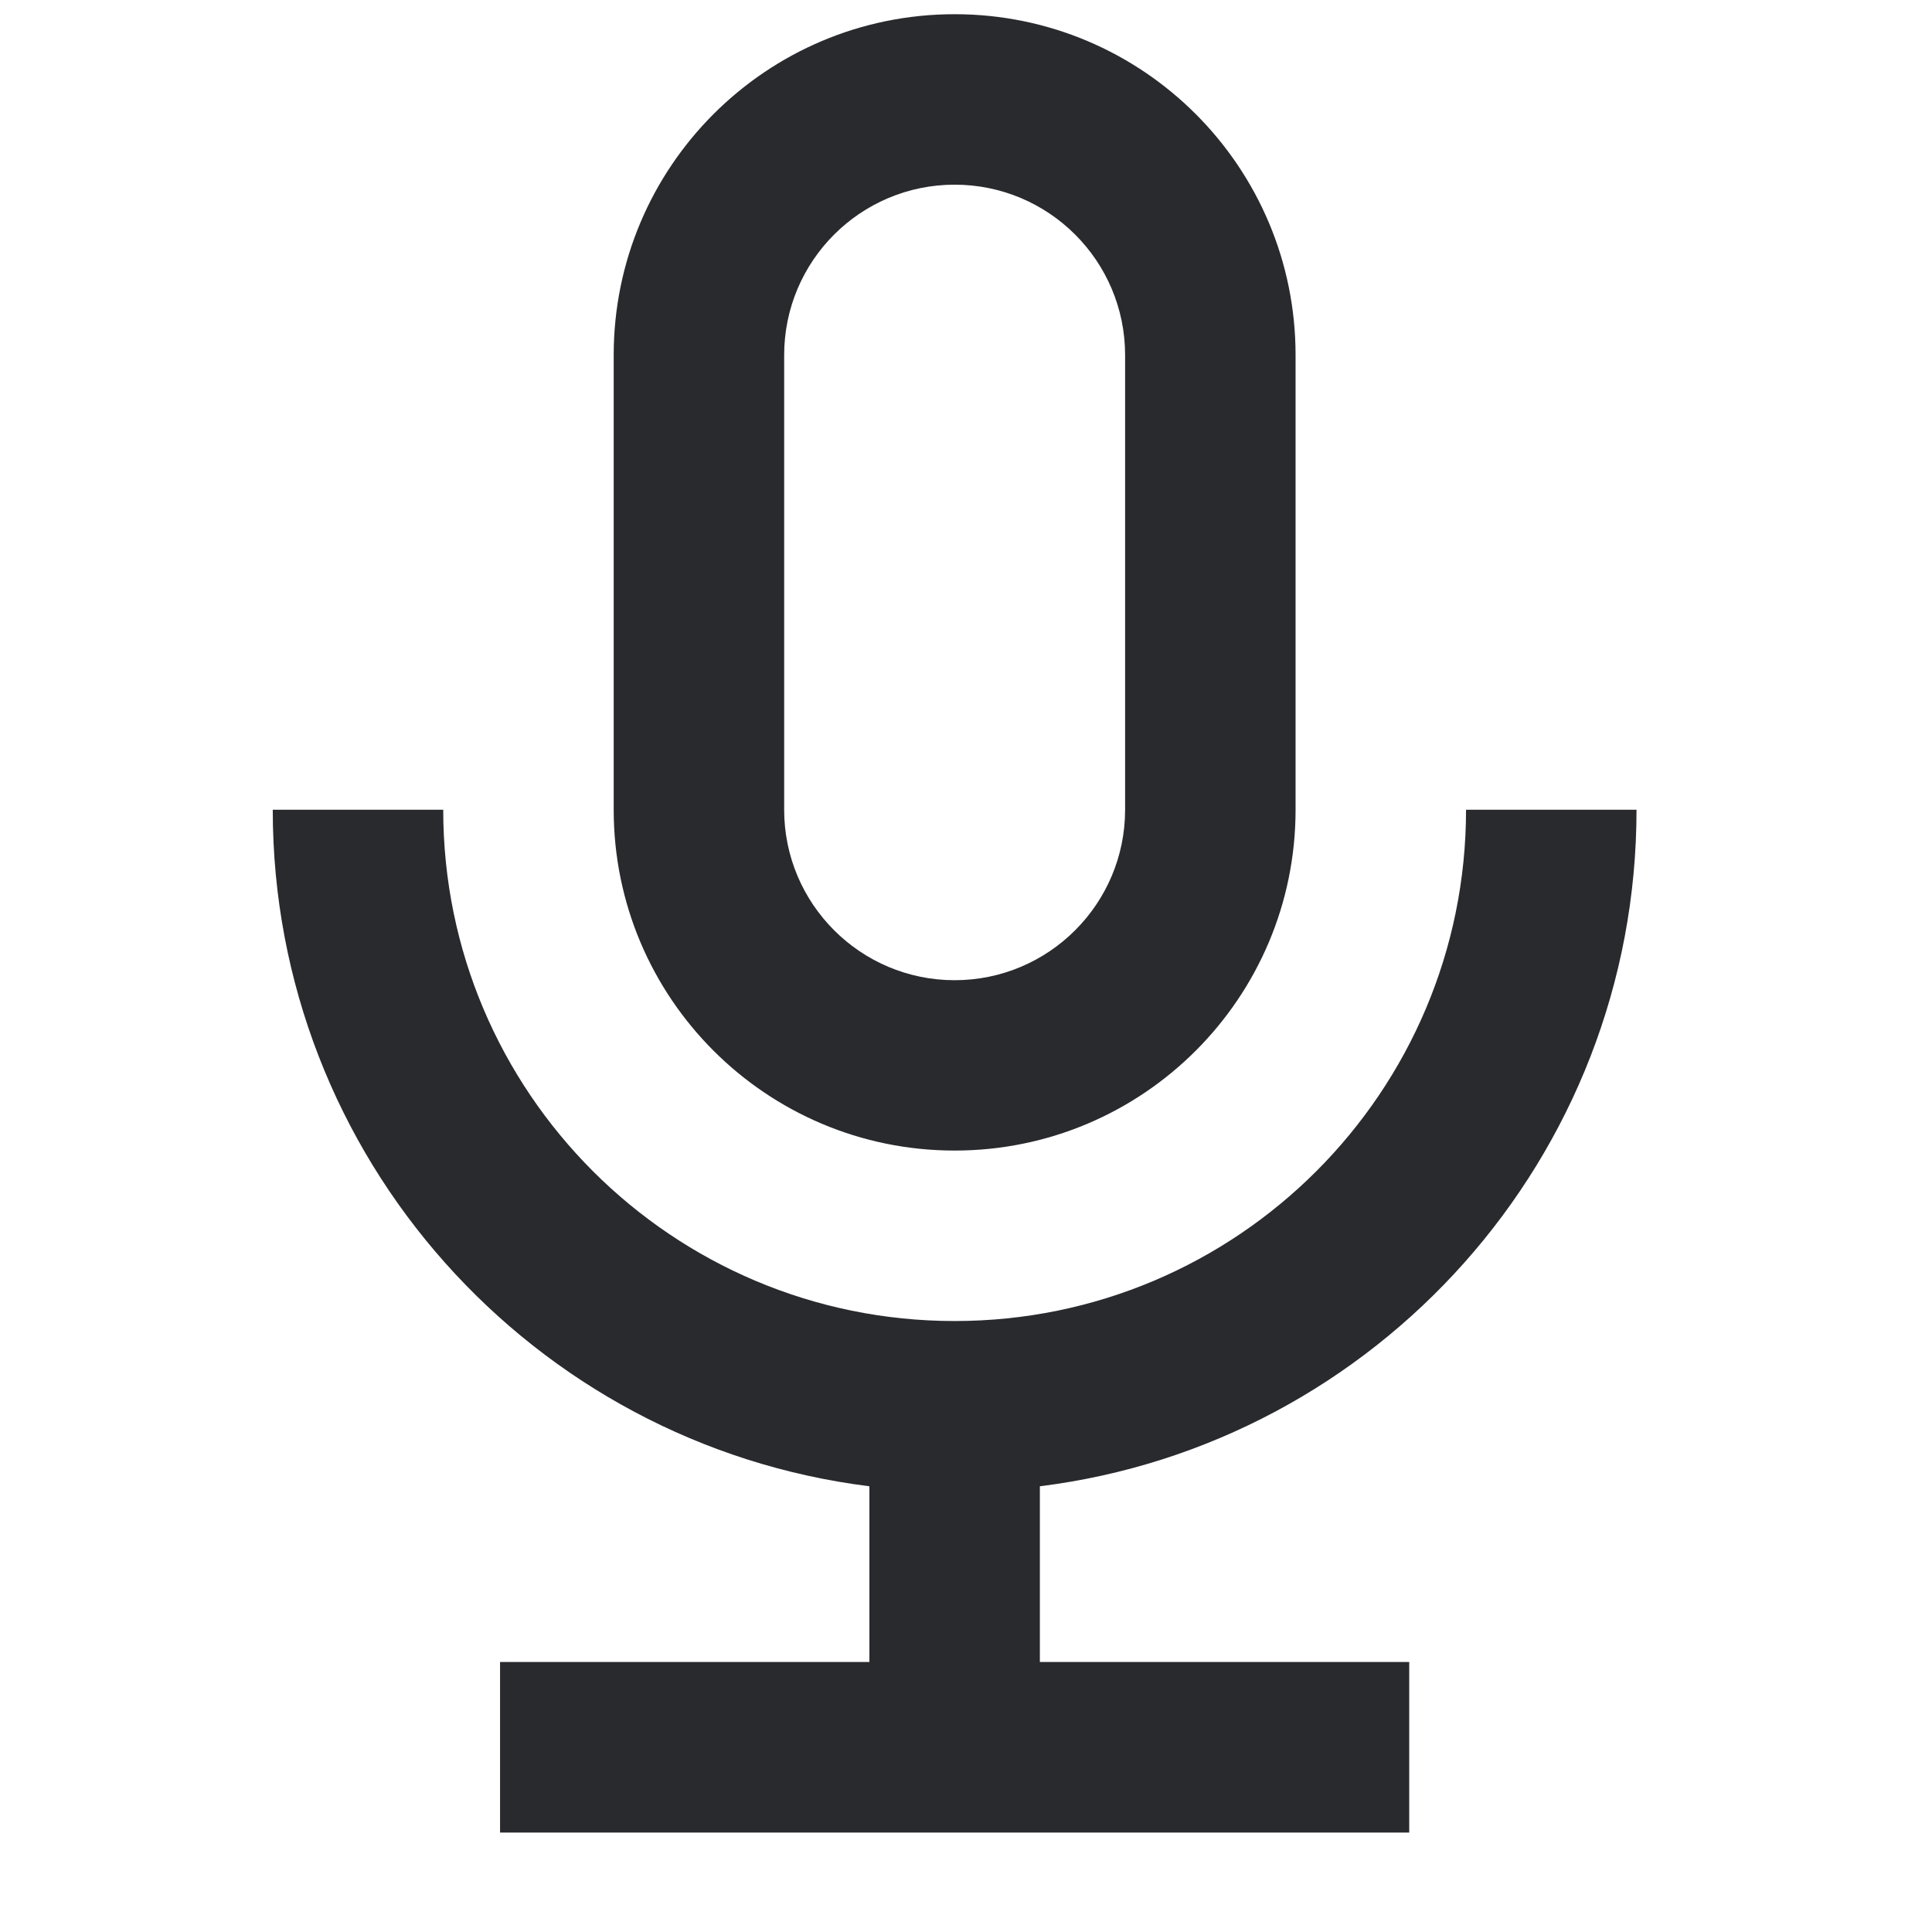 <svg width="17" height="17" viewBox="0 0 17 17" fill="none" xmlns="http://www.w3.org/2000/svg">
<path fill-rule="evenodd" clip-rule="evenodd" d="M8.4 1.625C7.572 1.625 6.9 2.296 6.9 3.125V7.125C6.9 7.953 7.572 8.625 8.4 8.625C9.228 8.625 9.9 7.953 9.9 7.125V3.125C9.9 2.296 9.228 1.625 8.4 1.625ZM5.4 3.125C5.4 1.468 6.743 0.125 8.4 0.125C10.057 0.125 11.4 1.468 11.4 3.125V7.125C11.4 8.781 10.057 10.124 8.4 10.124C6.743 10.124 5.4 8.781 5.4 7.125V3.125ZM3.9 7.125C3.9 9.61 5.915 11.624 8.4 11.624C10.885 11.624 12.9 9.61 12.9 7.125H14.4C14.4 10.184 12.11 12.709 9.15 13.078V14.624H12.4V16.125H4.4V14.624H7.65V13.078C4.69 12.709 2.4 10.184 2.4 7.125H3.9Z" fill="#292A2E"/>
</svg>
